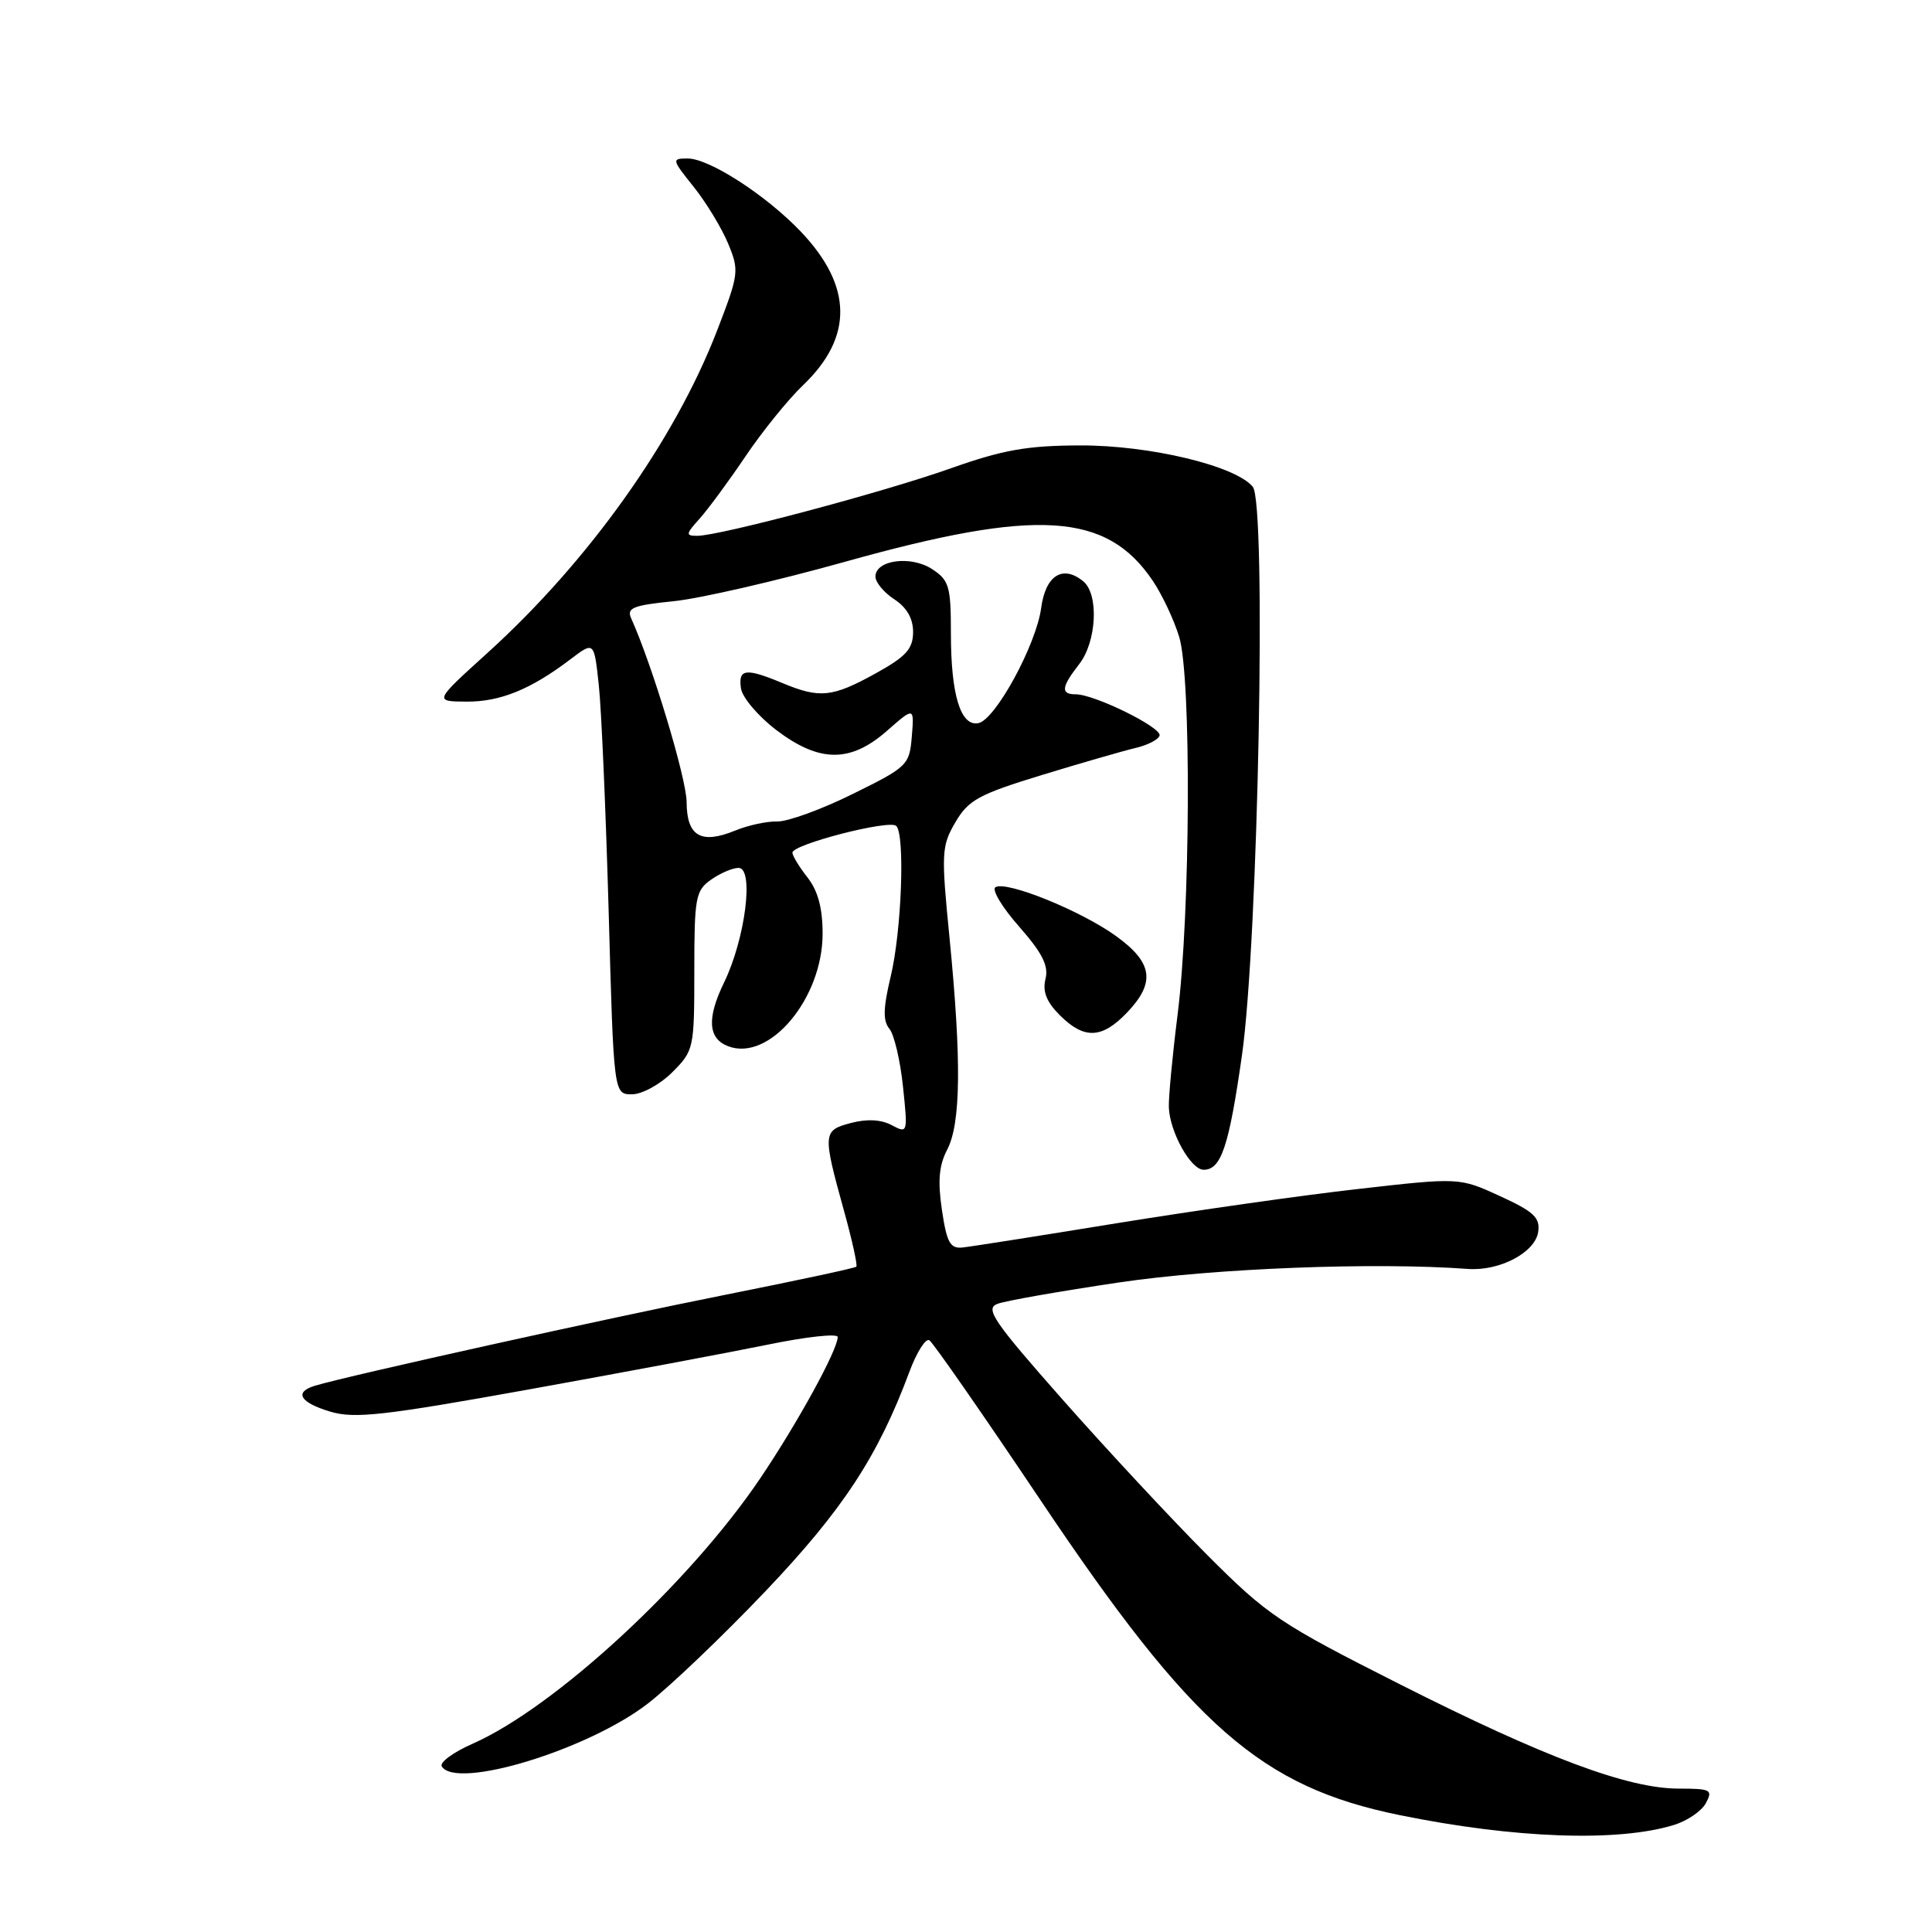 <?xml version="1.0" encoding="UTF-8" standalone="no"?>
<!DOCTYPE svg PUBLIC "-//W3C//DTD SVG 1.1//EN" "http://www.w3.org/Graphics/SVG/1.1/DTD/svg11.dtd" >
<svg xmlns="http://www.w3.org/2000/svg" xmlns:xlink="http://www.w3.org/1999/xlink" version="1.1" viewBox="0 0 256 256">
 <g >
 <path fill="currentColor"
d=" M 221.76 241.83 C 223.55 241.29 225.48 239.98 226.04 238.92 C 226.99 237.16 226.70 237.00 222.45 237.00 C 215.71 237.00 204.71 232.89 185.50 223.18 C 169.54 215.12 167.98 214.07 159.97 206.05 C 155.28 201.35 146.67 192.10 140.84 185.50 C 131.62 175.06 130.49 173.40 132.16 172.77 C 133.22 172.36 140.48 171.09 148.29 169.93 C 160.96 168.05 182.16 167.23 194.50 168.14 C 198.71 168.45 203.43 165.96 203.82 163.22 C 204.09 161.34 203.23 160.54 198.76 158.49 C 193.37 156.02 193.37 156.02 179.93 157.55 C 172.54 158.38 158.18 160.43 148.00 162.08 C 137.82 163.74 128.62 165.19 127.54 165.30 C 125.90 165.47 125.45 164.65 124.81 160.33 C 124.24 156.49 124.42 154.42 125.51 152.33 C 127.32 148.86 127.41 140.52 125.83 124.41 C 124.70 113.00 124.75 112.12 126.59 108.96 C 128.32 106.00 129.68 105.26 138.03 102.70 C 143.24 101.11 148.82 99.50 150.43 99.12 C 152.03 98.75 153.49 98.01 153.65 97.47 C 153.98 96.41 145.03 92.00 142.54 92.00 C 140.51 92.00 140.63 91.04 143.00 88.00 C 145.31 85.04 145.63 78.77 143.55 77.04 C 140.83 74.79 138.54 76.23 137.96 80.56 C 137.30 85.46 131.89 95.38 129.64 95.82 C 127.29 96.29 126.00 92.06 126.00 83.96 C 126.00 77.69 125.77 76.89 123.51 75.41 C 120.70 73.57 116.00 74.20 116.00 76.40 C 116.00 77.16 117.12 78.51 118.50 79.41 C 120.16 80.50 121.00 81.96 120.99 83.77 C 120.97 86.00 120.06 87.00 115.99 89.25 C 110.26 92.41 108.62 92.57 103.65 90.50 C 98.81 88.48 97.80 88.61 98.18 91.21 C 98.36 92.42 100.45 94.89 102.83 96.71 C 108.56 101.07 112.67 101.11 117.54 96.83 C 121.14 93.67 121.14 93.67 120.82 97.58 C 120.51 101.38 120.26 101.62 113.00 105.20 C 108.88 107.24 104.38 108.88 103.00 108.85 C 101.62 108.81 99.10 109.36 97.40 110.06 C 92.88 111.91 91.00 110.80 90.98 106.28 C 90.97 103.16 86.41 88.07 83.62 81.90 C 83.02 80.56 83.91 80.20 89.20 79.67 C 92.67 79.33 102.92 76.97 112.00 74.43 C 137.44 67.31 146.63 67.88 152.75 76.96 C 153.99 78.80 155.57 82.15 156.25 84.40 C 157.88 89.73 157.74 121.01 156.03 134.50 C 155.34 140.00 154.82 145.53 154.88 146.78 C 155.03 150.06 157.80 155.00 159.49 155.00 C 161.81 155.00 162.84 151.93 164.56 139.87 C 166.73 124.66 167.83 66.71 166.00 64.50 C 163.69 61.71 152.37 59.00 143.14 59.02 C 136.11 59.04 132.92 59.60 126.00 62.05 C 117.07 65.22 95.35 71.00 92.38 71.00 C 90.83 71.00 90.86 70.77 92.68 68.75 C 93.80 67.51 96.53 63.80 98.76 60.50 C 100.98 57.20 104.42 52.94 106.41 51.04 C 113.08 44.66 112.98 37.91 106.12 30.70 C 101.53 25.88 93.99 21.00 91.12 21.00 C 88.98 21.00 89.00 21.12 91.91 24.75 C 93.56 26.81 95.61 30.19 96.47 32.25 C 97.97 35.86 97.92 36.28 95.03 43.77 C 89.41 58.34 78.01 74.35 64.63 86.48 C 57.50 92.94 57.50 92.94 61.80 92.97 C 66.28 93.00 70.34 91.35 75.61 87.34 C 78.72 84.98 78.72 84.98 79.34 90.74 C 79.69 93.91 80.27 107.41 80.65 120.75 C 81.32 145.00 81.32 145.00 83.74 145.00 C 85.07 145.00 87.46 143.70 89.08 142.08 C 91.94 139.22 92.00 138.93 92.00 128.63 C 92.00 118.90 92.17 118.00 94.22 116.56 C 95.44 115.70 97.08 115.00 97.86 115.00 C 99.95 115.00 98.76 124.38 95.95 130.17 C 93.64 134.92 93.81 137.61 96.48 138.63 C 101.94 140.72 109.00 132.31 109.00 123.71 C 109.00 120.33 108.38 118.03 107.00 116.27 C 105.90 114.87 105.00 113.39 105.00 112.98 C 105.00 111.88 117.89 108.56 118.76 109.44 C 119.94 110.62 119.47 123.37 118.02 129.40 C 117.02 133.59 116.98 135.27 117.85 136.32 C 118.48 137.08 119.29 140.52 119.65 143.97 C 120.30 150.15 120.28 150.22 118.16 149.09 C 116.76 148.34 114.89 148.24 112.76 148.80 C 109.01 149.79 108.98 150.13 111.85 160.50 C 112.92 164.35 113.64 167.65 113.47 167.84 C 113.30 168.03 105.48 169.70 96.09 171.57 C 80.85 174.60 46.30 182.25 41.75 183.61 C 38.92 184.46 39.73 185.84 43.76 187.05 C 46.97 188.01 50.81 187.58 70.01 184.12 C 82.38 181.89 96.66 179.21 101.75 178.17 C 106.84 177.12 111.00 176.67 111.00 177.16 C 111.00 178.86 105.72 188.49 100.76 195.85 C 91.39 209.75 73.55 226.22 62.63 231.05 C 60.06 232.18 58.21 233.54 58.54 234.06 C 60.46 237.18 77.87 231.88 85.83 225.74 C 88.76 223.48 95.80 216.76 101.46 210.81 C 111.69 200.05 116.33 192.98 120.50 181.77 C 121.47 179.17 122.66 177.29 123.14 177.59 C 123.63 177.89 130.31 187.50 137.98 198.94 C 158.03 228.83 167.11 236.78 185.50 240.52 C 200.67 243.61 214.34 244.10 221.76 241.83 Z  M 149.31 134.20 C 153.14 130.20 152.78 127.57 147.89 124.04 C 143.27 120.69 133.35 116.67 131.90 117.56 C 131.38 117.88 132.79 120.23 135.04 122.78 C 138.13 126.30 138.97 127.97 138.53 129.73 C 138.12 131.38 138.67 132.76 140.43 134.52 C 143.65 137.74 146.00 137.65 149.31 134.20 Z "/>
</g>
</svg>